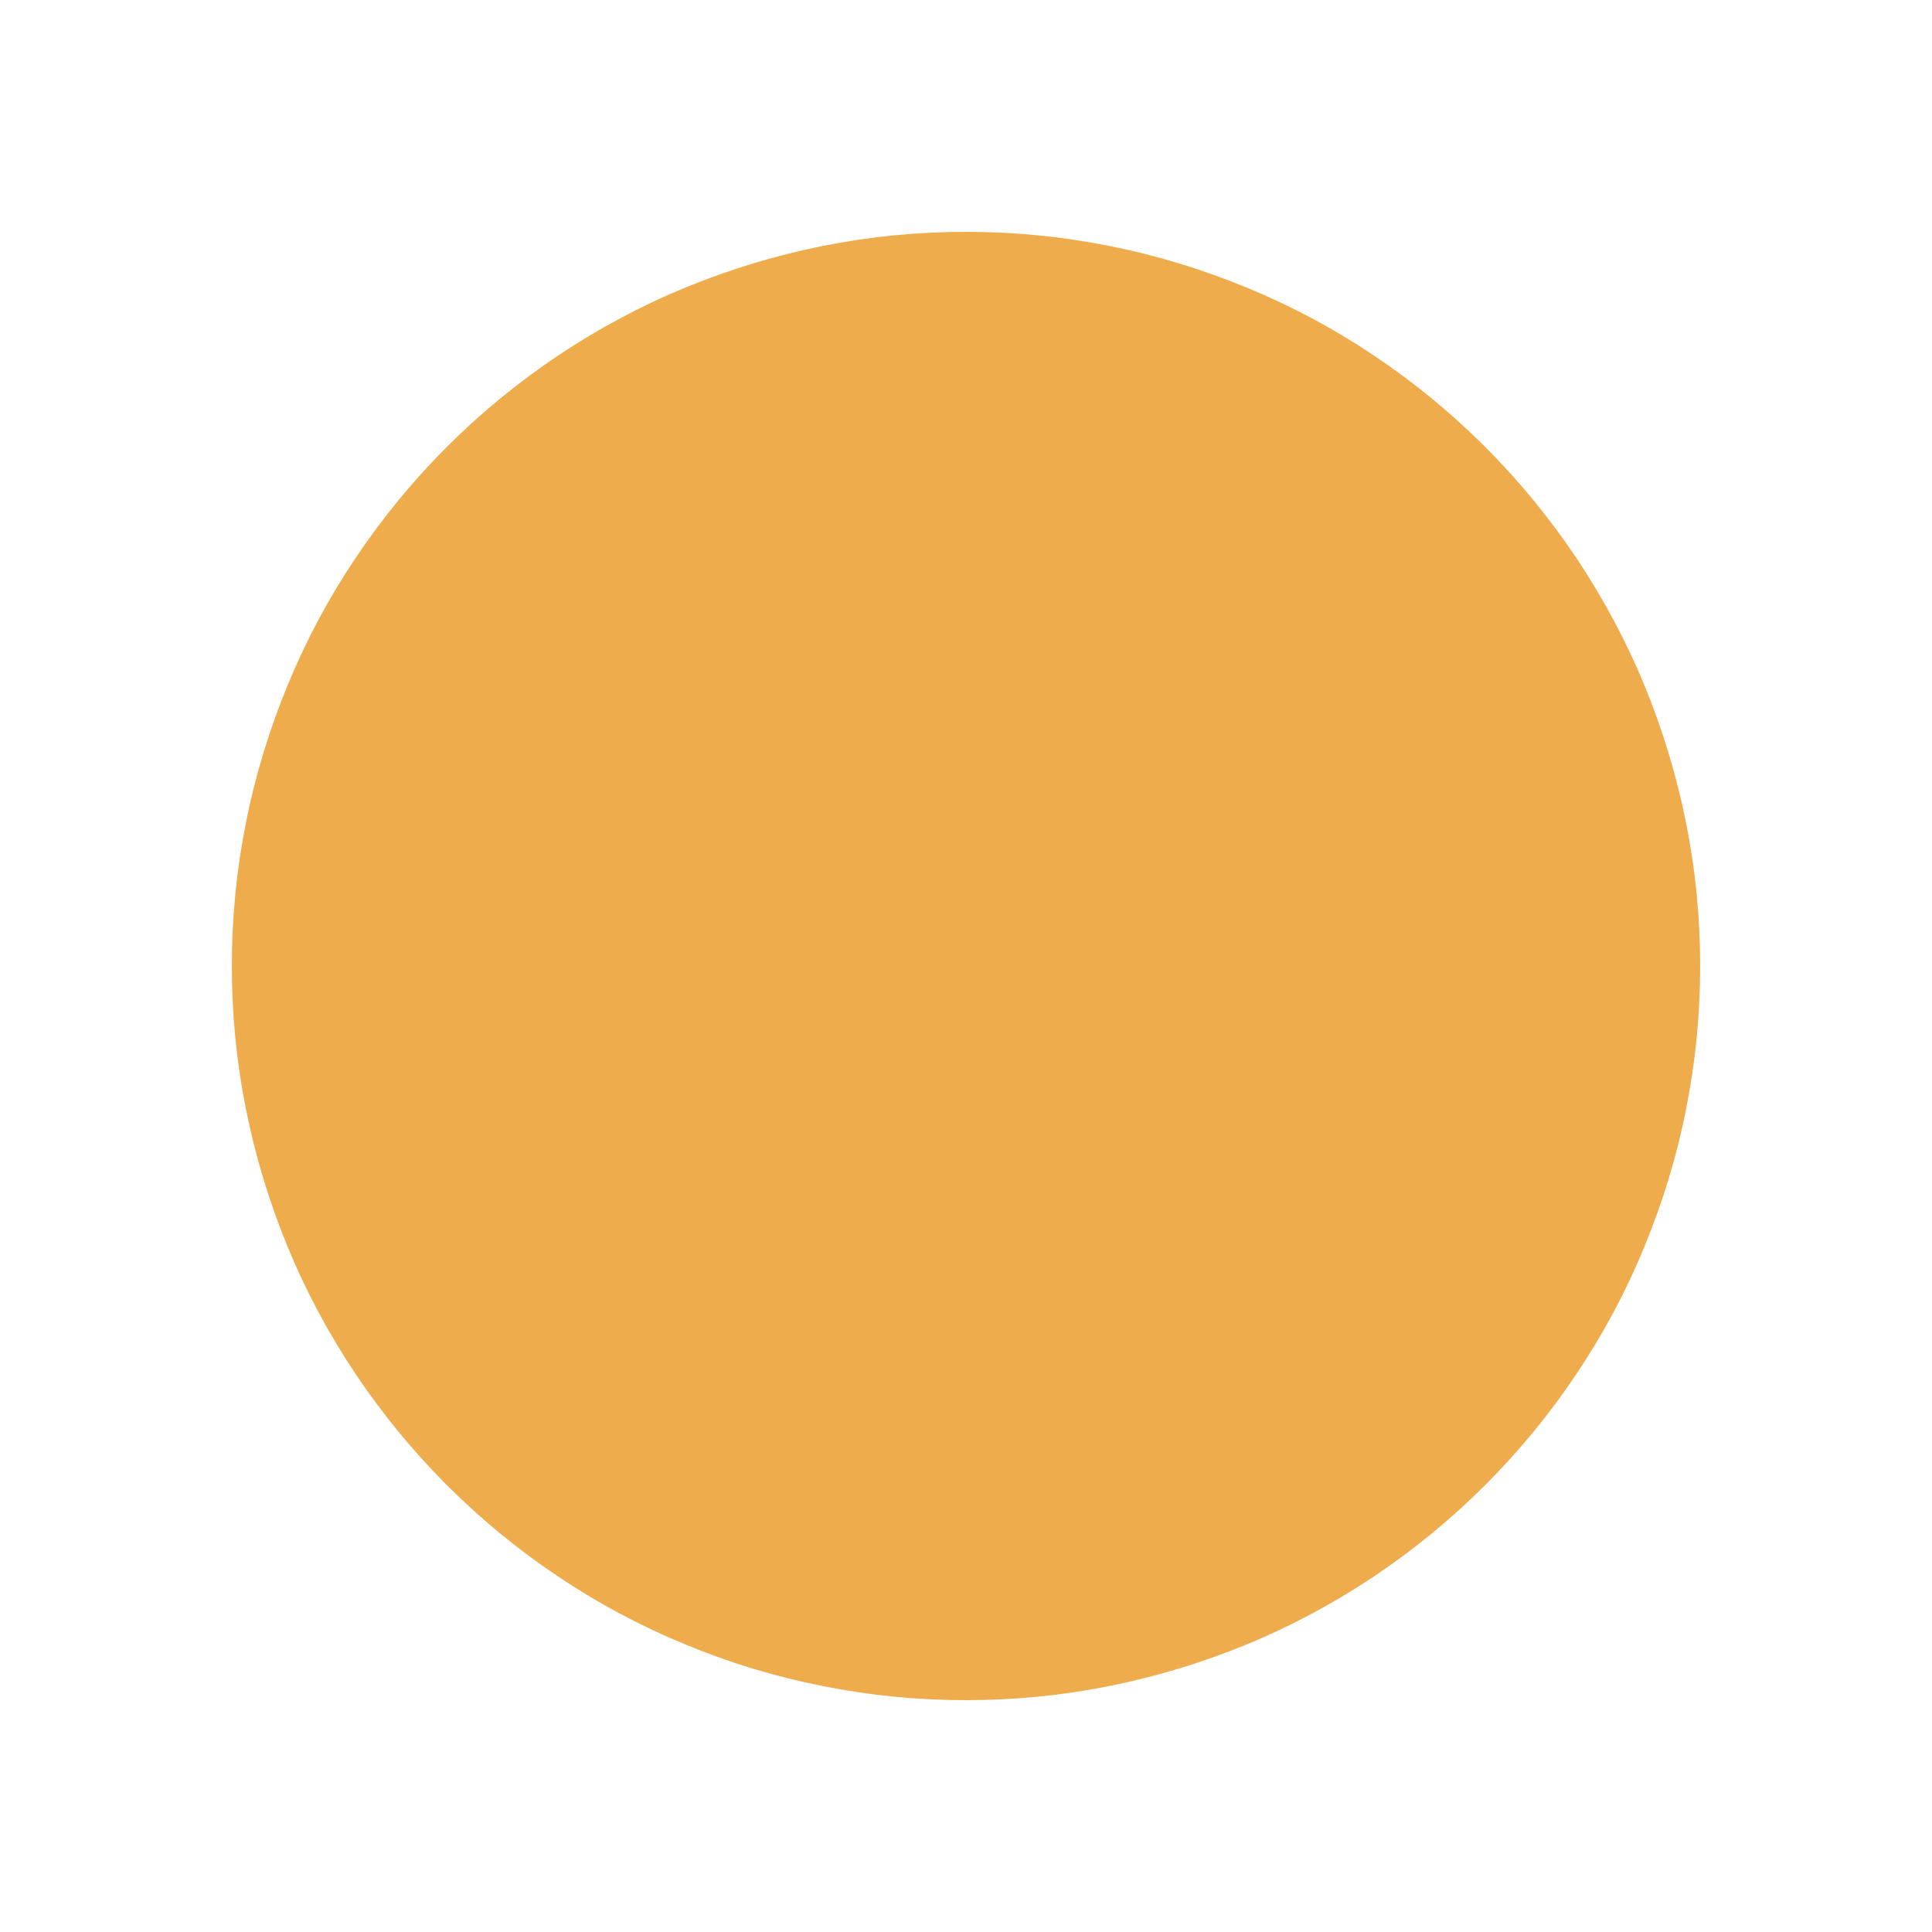 <?xml version="1.0" encoding="utf-8"?>
<!-- Generator: Adobe Illustrator 25.2.2, SVG Export Plug-In . SVG Version: 6.00 Build 0)  -->
<svg version="1.1" id="Layer_1" xmlns="http://www.w3.org/2000/svg" xmlns:xlink="http://www.w3.org/1999/xlink" x="0px" y="0px"
	 viewBox="0 0 100 100" style="enable-background:new 0 0 100 100;" xml:space="preserve">
<style type="text/css">
	.st0{fill:#5AB65A;}
	.st1{fill:#EEAC4D;}
	.st2{fill:#1D81C4;}
	.st3{fill:#5BCAF4;}
	.st4{fill:#EF6724;}
	.st5{fill:#C9DA2C;}
	.st6{fill:#CE202F;}
	.st7{fill:#FFC52F;}
</style>
<path class="st1" d="M50,12c-2.5,0-4.97,0.24-7.41,0.73c-2.45,0.49-4.82,1.21-7.13,2.16c-2.31,0.95-4.5,2.13-6.57,3.51
	c-2.07,1.39-3.99,2.96-5.76,4.73c-1.76,1.76-3.34,3.68-4.73,5.76c-1.39,2.07-2.56,4.26-3.51,6.57c-0.95,2.31-1.68,4.68-2.16,7.13
	C12.24,45.03,12,47.5,12,50c0,2.5,0.24,4.97,0.73,7.41c0.49,2.45,1.21,4.82,2.16,7.13c0.95,2.31,2.13,4.5,3.51,6.57
	c1.39,2.07,2.96,3.99,4.73,5.76c1.76,1.76,3.68,3.34,5.76,4.73c2.07,1.39,4.26,2.56,6.57,3.51c2.31,0.96,4.68,1.68,7.13,2.16
	C45.03,87.76,47.5,88,50,88c2.5,0,4.97-0.24,7.41-0.73c2.45-0.49,4.82-1.21,7.13-2.16c2.31-0.95,4.5-2.13,6.57-3.51
	c2.07-1.39,3.99-2.96,5.76-4.73c1.76-1.76,3.34-3.68,4.73-5.76c1.39-2.07,2.56-4.26,3.51-6.57c0.95-2.31,1.68-4.68,2.16-7.13
	C87.76,54.97,88,52.5,88,50c0-2.5-0.24-4.97-0.73-7.41c-0.49-2.45-1.21-4.82-2.16-7.13c-0.95-2.31-2.13-4.49-3.51-6.57
	c-1.39-2.07-2.96-3.99-4.73-5.76c-1.76-1.76-3.68-3.34-5.76-4.73c-2.07-1.39-4.26-2.56-6.57-3.51c-2.31-0.95-4.68-1.68-7.13-2.16
	C54.97,12.24,52.5,12,50,12z"/>
</svg>

